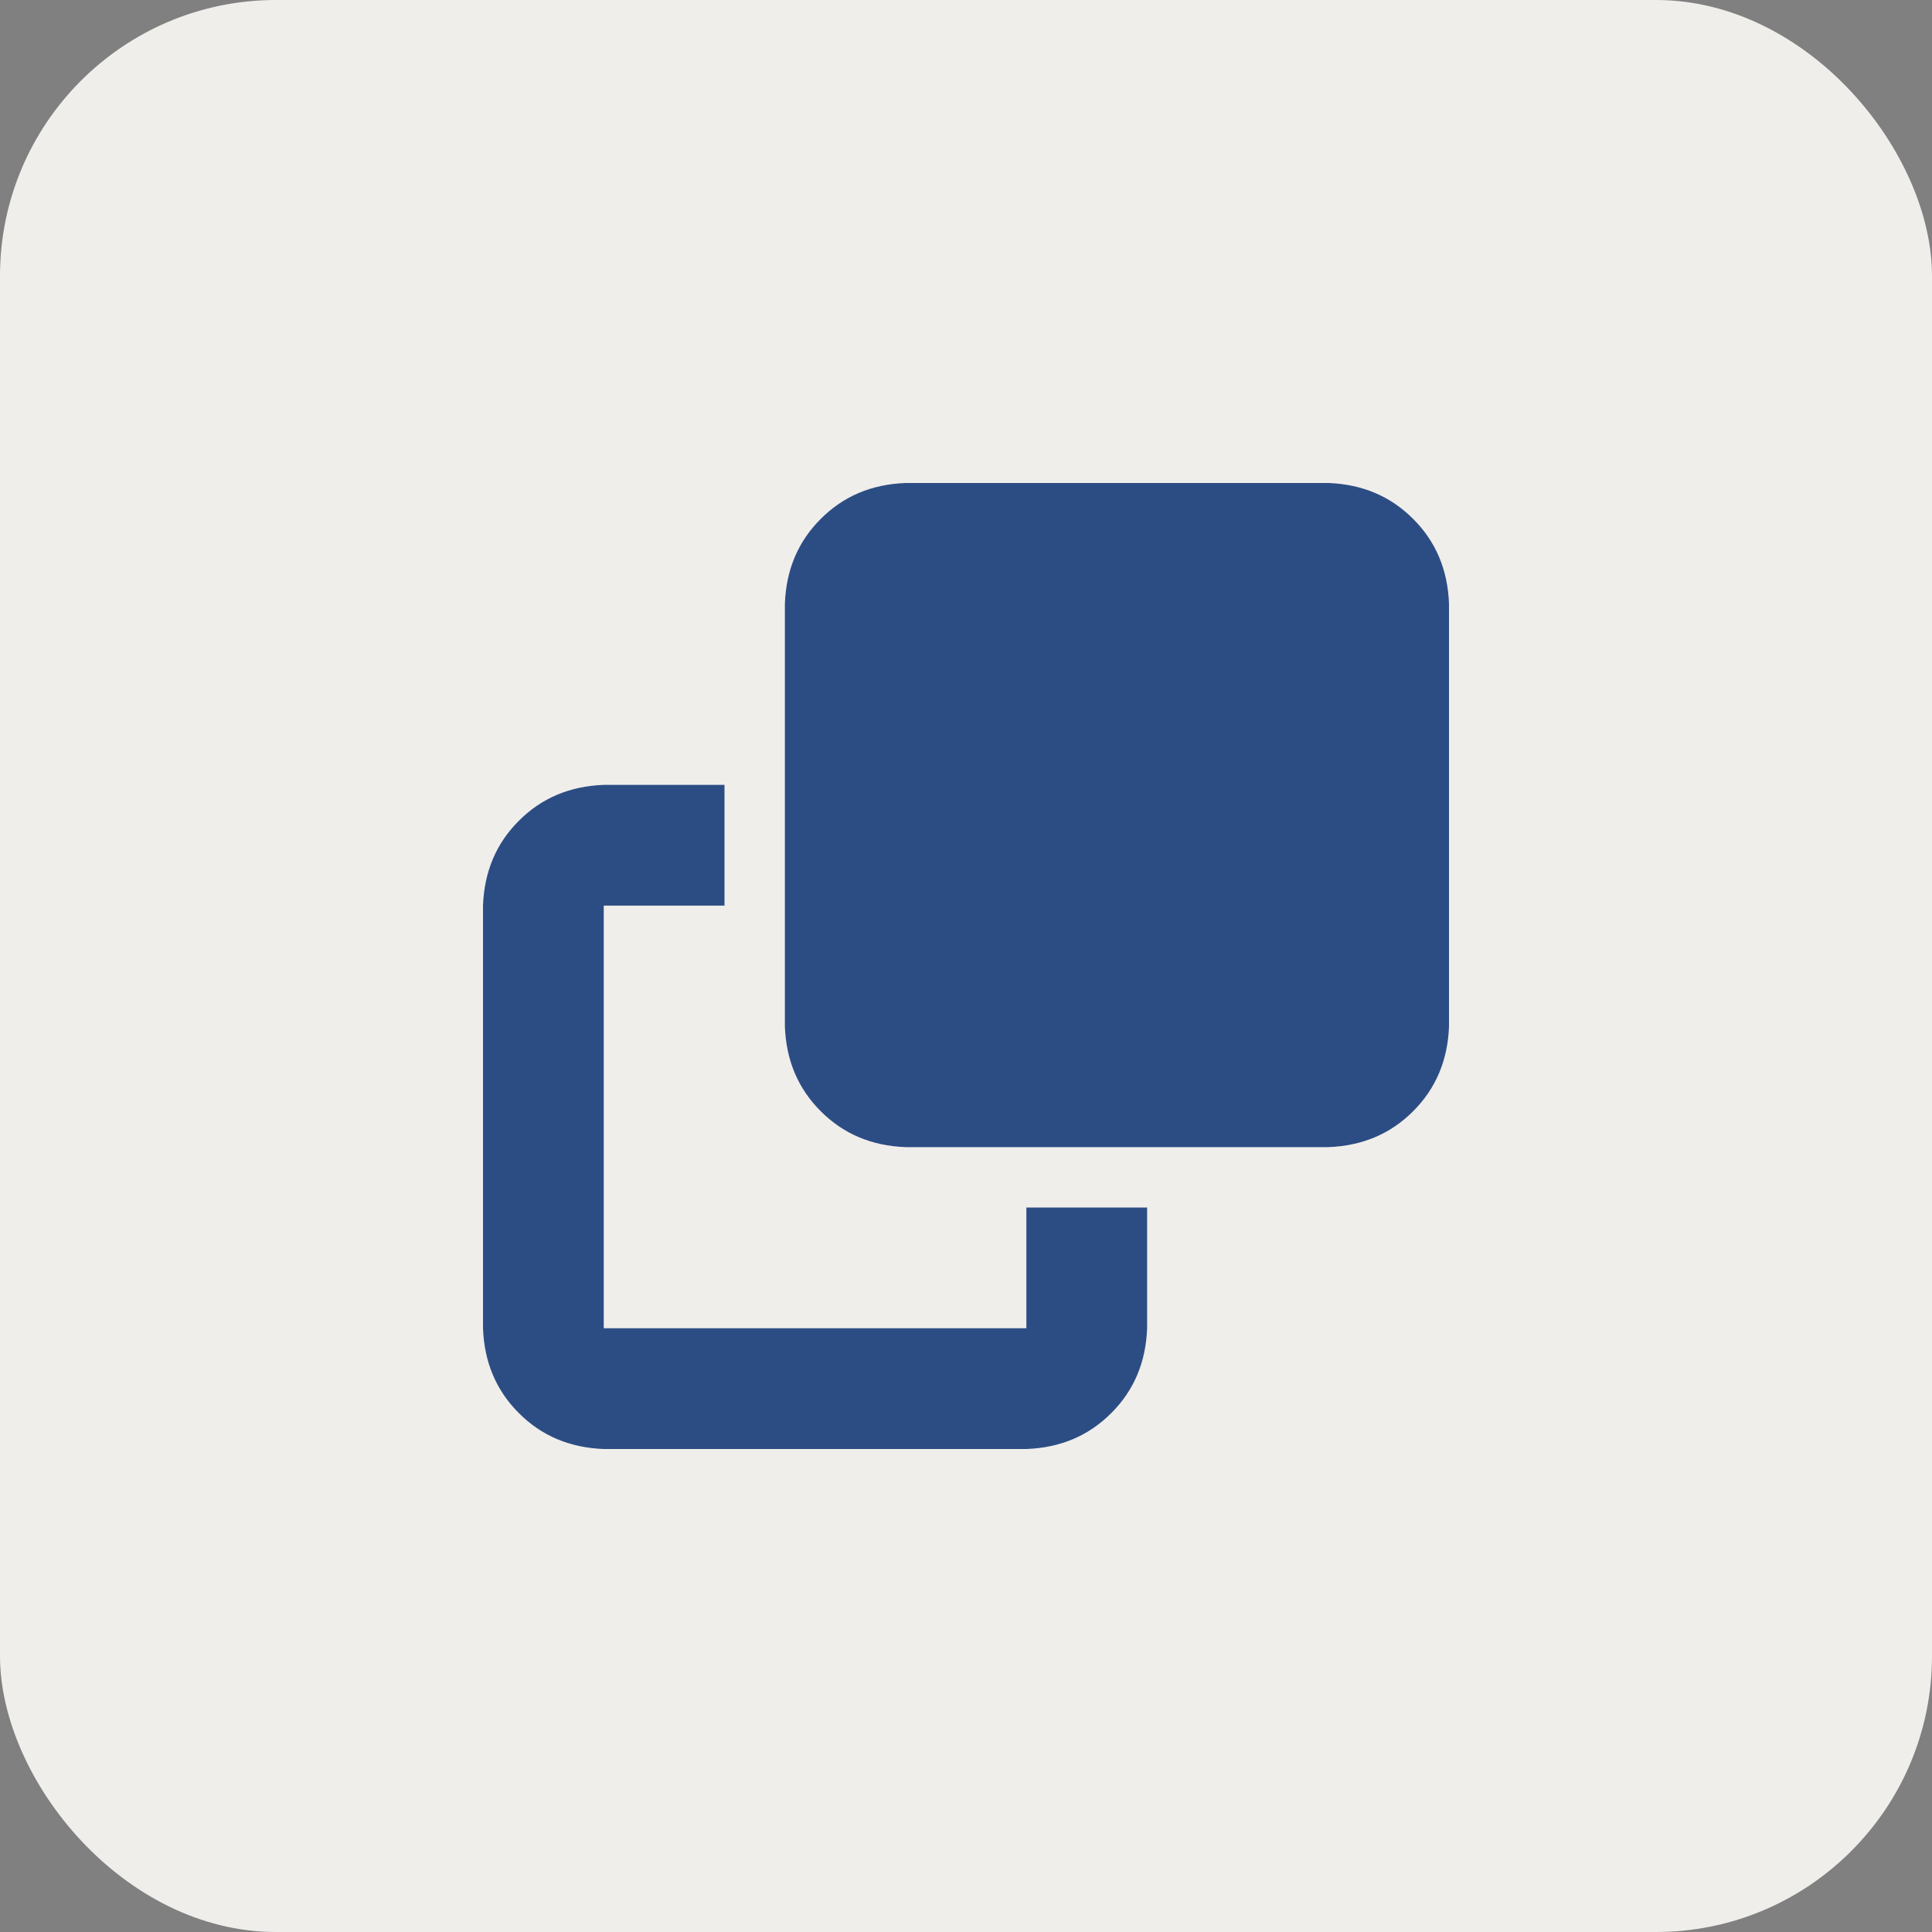 <svg width="28" height="28" viewBox="0 0 28 28" fill="none" xmlns="http://www.w3.org/2000/svg">
<rect x="0" y="0" width="28" height="28" fill="#808080" stroke="none"/>
<rect width="28" height="28" rx="4" fill="#F0EEEB"/>
<path d="M13.125 7H19.25C19.742 7.018 20.152 7.191 20.48 7.52C20.809 7.848 20.982 8.258 21 8.75V14.875C20.982 15.367 20.809 15.777 20.48 16.105C20.152 16.434 19.742 16.607 19.25 16.625H13.125C12.633 16.607 12.223 16.434 11.895 16.105C11.566 15.777 11.393 15.367 11.375 14.875V8.75C11.393 8.258 11.566 7.848 11.895 7.52C12.223 7.191 12.633 7.018 13.125 7ZM8.75 11.375H10.5V13.125H8.75V19.25H14.875V17.5H16.625V19.25C16.607 19.742 16.434 20.152 16.105 20.48C15.777 20.809 15.367 20.982 14.875 21H8.75C8.258 20.982 7.848 20.809 7.52 20.48C7.191 20.152 7.018 19.742 7 19.25V13.125C7.018 12.633 7.191 12.223 7.52 11.895C7.848 11.566 8.258 11.393 8.75 11.375Z" fill="#2C4D84"/>
</svg>

